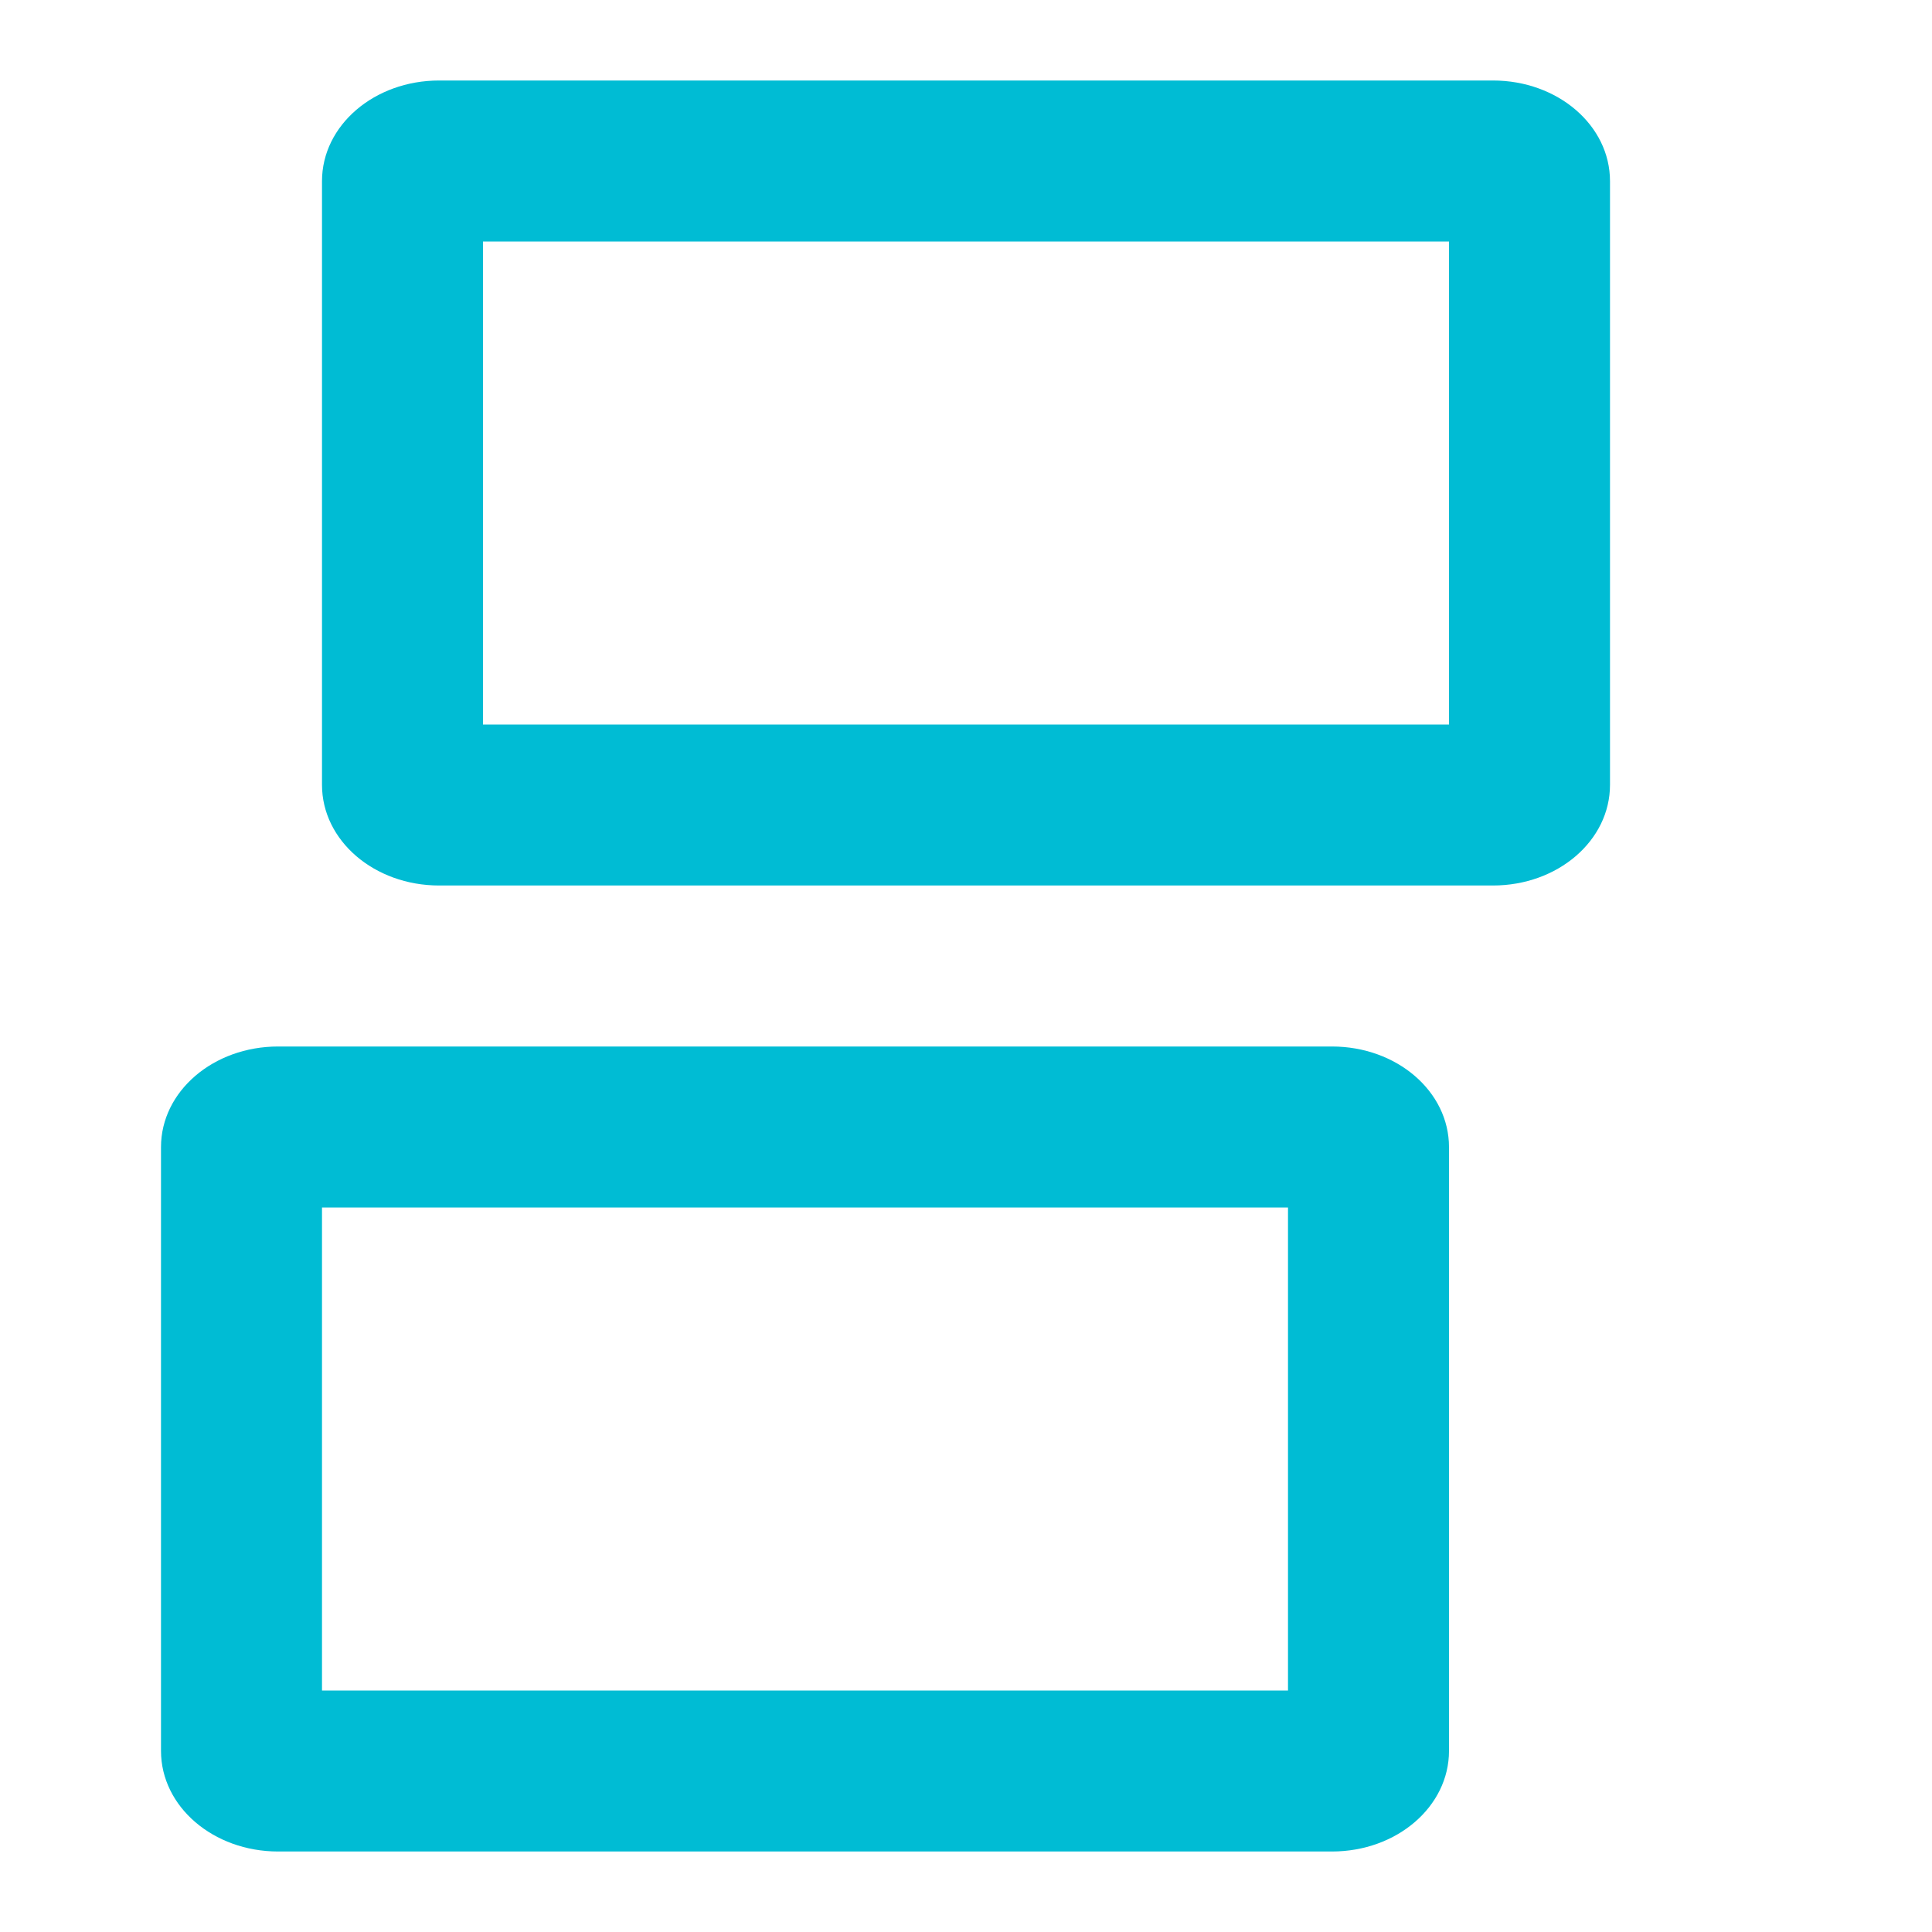 <?xml version="1.0" encoding="UTF-8" standalone="no"?>
<svg
   xmlns:dc="http://purl.org/dc/elements/1.1/"
   xmlns:cc="http://creativecommons.org/ns#"
   xmlns:rdf="http://www.w3.org/1999/02/22-rdf-syntax-ns#"
   xmlns:svg="http://www.w3.org/2000/svg"
   xmlns="http://www.w3.org/2000/svg"
   xmlns:sodipodi="http://sodipodi.sourceforge.net/DTD/sodipodi-0.dtd"
   xmlns:inkscape="http://www.inkscape.org/namespaces/inkscape"
   fill="#00BCD4"
   width="48"
   height="48"
   viewBox="0 0 48 48"
   id="svg2"
   version="1.1"
   inkscape:version="0.91 r13725"
   sodipodi:docname="xfce-display-extend.svg">
  <defs
     id="defs8" />
  <sodipodi:namedview
     pagecolor="#ffffff"
     bordercolor="#666666"
     borderopacity="1"
     objecttolerance="10"
     gridtolerance="10"
     guidetolerance="10"
     inkscape:pageopacity="0"
     inkscape:pageshadow="2"
     inkscape:window-width="1366"
     inkscape:window-height="713"
     id="namedview6"
     showgrid="false"
     inkscape:snap-bbox="true"
     inkscape:bbox-nodes="true"
     inkscape:zoom="4.144188127079495"
     inkscape:cx="-39.98726059143205"
     inkscape:cy="-4.635098976346789"
     inkscape:window-x="0"
     inkscape:window-y="30"
     inkscape:window-maximized="1"
     inkscape:current-layer="svg2"
     inkscape:object-paths="true"
     inkscape:snap-intersection-paths="true"
     inkscape:object-nodes="true"
     inkscape:snap-smooth-nodes="true"
     inkscape:snap-midpoints="true"
     inkscape:snap-nodes="false"
     inkscape:snap-page="true" />
  <path
     inkscape:connector-curvature="0"
     id="path4632"
     d="m -56.893,24.58 c -2.015,0 -3.637,1.561 -3.637,3.5 l 0,21 c 0,1.939 1.622,3.5 3.637,3.5 l 32.727,0 c 2.015,0 3.637,-1.561 3.637,-3.5 l 0,-21 c 0,-1.939 -1.622,-3.5 -3.637,-3.5 l -32.727,0 z m 0.363,4 32,0 0,20 -32,0 0,-20 z"
     style="opacity:1;fill:#00BCD4;fill-opacity:1;fill-rule:nonzero;stroke:none;stroke-width:4;stroke-miterlimit:4;stroke-dasharray:none;stroke-opacity:1" />
  <path
     style="opacity:1;fill:#00BCD4;fill-opacity:1;fill-rule:nonzero;stroke:none;stroke-width:4;stroke-miterlimit:4;stroke-dasharray:none;stroke-opacity:1"
     d="m -64.893,32.58 c -2.015,0 -3.637,1.561 -3.637,3.5 l 0,21 c 0,1.939 1.622,3.5 3.637,3.5 l 32.727,0 c 2.015,0 3.637,-1.561 3.637,-3.5 l 0,-21 c 0,-1.939 -1.622,-3.5 -3.637,-3.5 l -32.727,0 z m 0.363,4 32,0 0,20 -32,0 0,-20 z"
     id="rect4278"
     inkscape:connector-curvature="0" />
  <path
     style="opacity:1;fill:#00BCD4;fill-opacity:1;fill-rule:nonzero;stroke:none;stroke-width:4;stroke-miterlimit:4;stroke-dasharray:none;stroke-opacity:1"
     d="M 6.91,26 C 5.299,26 4,27.115 4,28.5 l 0,15 C 4,44.885 5.299,46 6.91,46 l 26.182,0 C 34.703,46 36,44.885 36,43.5 l 0,-15 C 36,27.115 34.703,26 33.092,26 L 6.91,26 Z M 8,30 32,30 32,42 8,42 8,30 Z"
     id="path4638"
     inkscape:connector-curvature="0" />
  <path
     inkscape:connector-curvature="0"
     id="path4665"
     d="M 10.91,2 C 9.299,2 8,3.115 8,4.5 l 0,15 c 0,1.385 1.299,2.5 2.91,2.5 l 26.182,0 C 38.703,22 40,20.885 40,19.5 l 0,-15 C 40,3.115 38.703,2 37.092,2 L 10.91,2 Z M 12,6 36,6 36,18 12,18 12,6 Z"
     style="opacity:1;fill:#00BCD4;fill-opacity:1;fill-rule:nonzero;stroke:none;stroke-width:4;stroke-miterlimit:4;stroke-dasharray:none;stroke-opacity:1" />
</svg>
